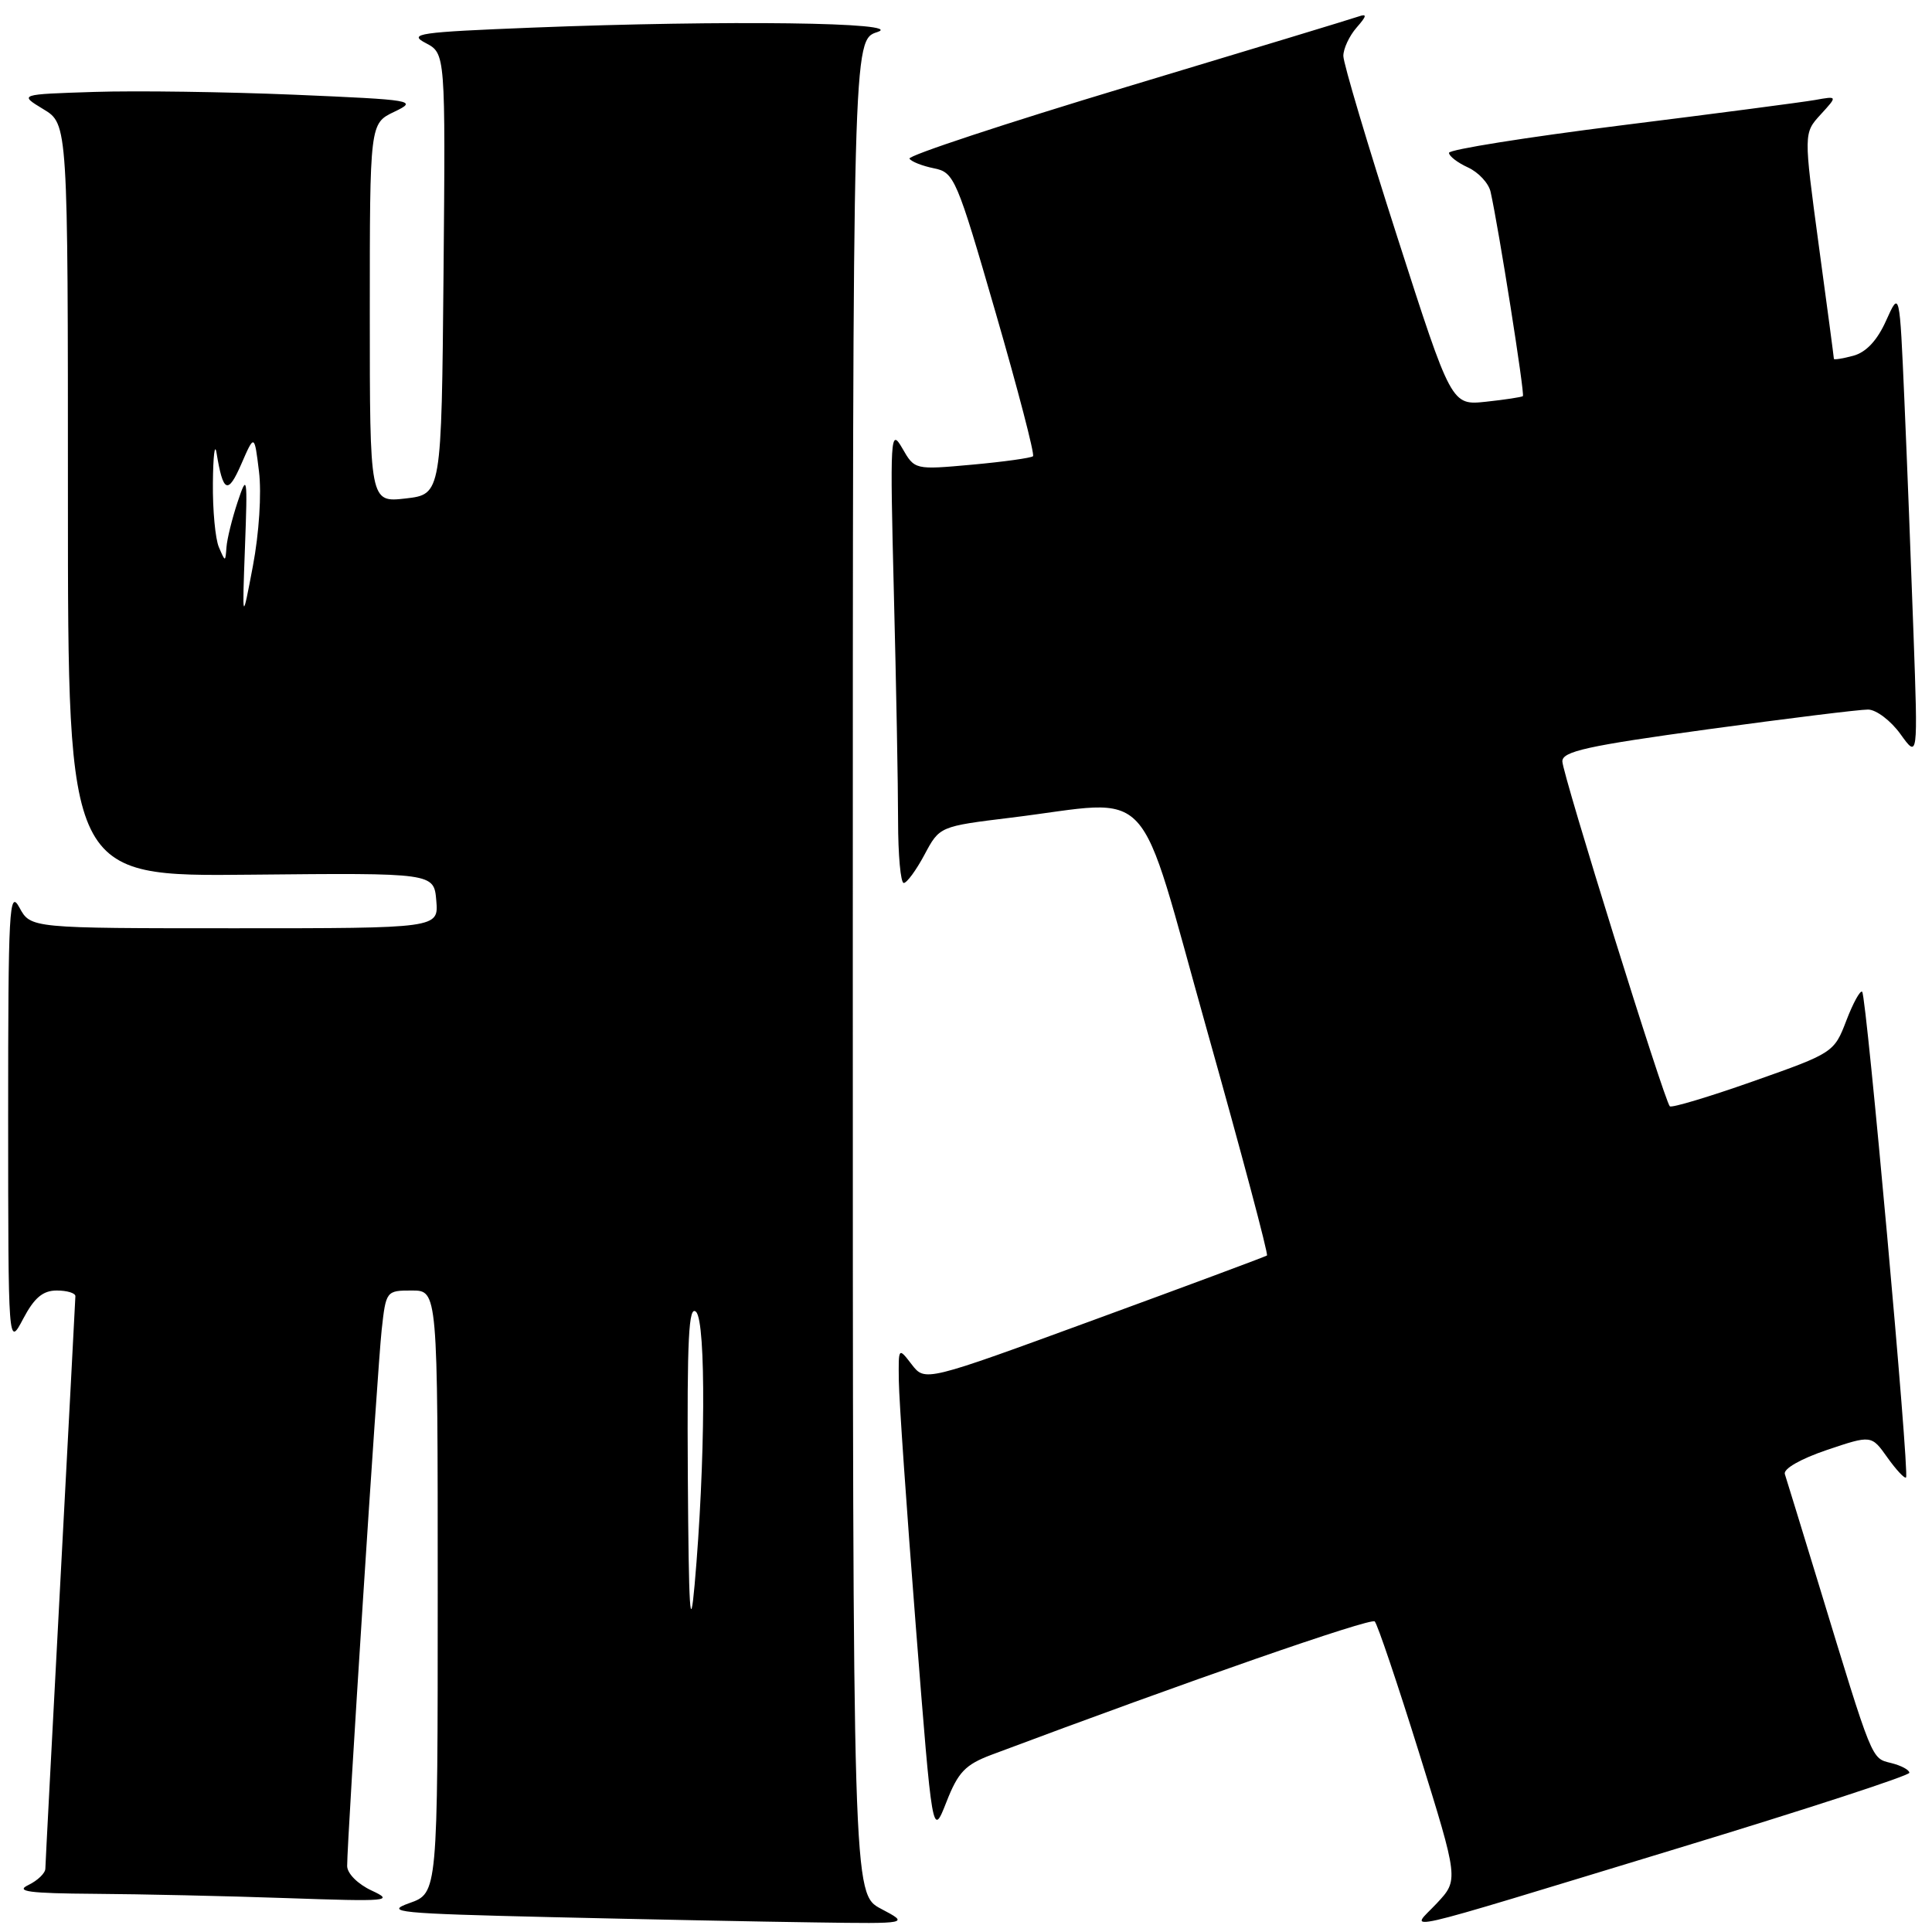 <?xml version="1.0" encoding="UTF-8" standalone="no"?>
<!DOCTYPE svg PUBLIC "-//W3C//DTD SVG 1.1//EN" "http://www.w3.org/Graphics/SVG/1.1/DTD/svg11.dtd" >
<svg xmlns="http://www.w3.org/2000/svg" xmlns:xlink="http://www.w3.org/1999/xlink" version="1.1" viewBox="0 0 256 256">
 <g >
 <path fill="currentColor"
d=" M 116.75 252.93 C 113.00 250.95 113.00 250.95 113.00 128.12 C 113.00 5.29 113.00 5.29 116.25 4.25 C 120.27 2.96 96.21 2.65 70.54 3.66 C 55.46 4.26 54.03 4.46 56.40 5.70 C 59.03 7.08 59.03 7.08 58.77 36.29 C 58.50 65.50 58.50 65.50 53.75 66.05 C 49.00 66.59 49.00 66.59 49.00 41.48 C 49.00 16.36 49.00 16.36 52.25 14.81 C 55.38 13.31 54.89 13.23 39.00 12.55 C 29.93 12.17 18.00 12.00 12.50 12.18 C 2.50 12.50 2.50 12.50 5.75 14.47 C 9.00 16.43 9.00 16.43 9.00 66.29 C 9.00 116.15 9.00 116.15 33.25 115.90 C 57.50 115.66 57.50 115.66 57.81 119.33 C 58.12 123.00 58.12 123.00 31.09 123.00 C 4.06 123.00 4.06 123.00 2.57 120.25 C 1.22 117.76 1.08 120.40 1.08 148.00 C 1.09 178.50 1.09 178.50 3.07 174.75 C 4.54 171.96 5.68 171.00 7.52 171.00 C 8.89 171.00 9.99 171.34 9.99 171.75 C 9.98 172.16 9.08 189.15 8.00 209.50 C 6.92 229.85 6.02 246.99 6.01 247.60 C 6.01 248.20 4.99 249.18 3.75 249.78 C 1.98 250.63 3.84 250.88 12.50 250.94 C 18.55 250.98 30.02 251.23 38.00 251.51 C 51.49 251.98 52.27 251.91 49.25 250.51 C 47.40 249.65 46.00 248.24 46.00 247.25 C 45.99 243.78 50.01 181.37 50.57 176.25 C 51.14 171.05 51.18 171.00 54.57 171.00 C 58.00 171.00 58.00 171.00 58.00 210.92 C 58.00 250.84 58.00 250.84 54.25 252.17 C 50.87 253.37 52.70 253.55 73.00 254.03 C 85.38 254.32 101.12 254.64 108.00 254.73 C 120.50 254.91 120.50 254.91 116.75 252.93 Z  M 222.25 244.93 C 239.16 239.79 253.00 235.28 253.00 234.90 C 253.00 234.52 251.91 233.94 250.58 233.61 C 247.94 232.95 248.20 233.59 241.01 210.00 C 238.74 202.57 236.71 195.97 236.50 195.32 C 236.28 194.63 238.59 193.31 242.04 192.14 C 247.97 190.14 247.97 190.14 250.09 193.13 C 251.26 194.77 252.37 195.96 252.56 195.77 C 253.04 195.29 247.32 131.99 246.75 131.42 C 246.50 131.16 245.55 132.88 244.65 135.23 C 243.04 139.45 242.91 139.54 232.35 143.26 C 226.49 145.33 221.49 146.83 221.26 146.59 C 220.53 145.87 207.05 102.59 207.02 100.89 C 207.00 99.56 210.31 98.83 226.28 96.64 C 236.88 95.19 246.44 94.01 247.53 94.02 C 248.61 94.03 250.54 95.49 251.82 97.27 C 254.14 100.50 254.14 100.50 253.55 84.00 C 253.23 74.92 252.69 60.98 252.34 53.00 C 251.71 38.50 251.71 38.50 249.92 42.48 C 248.74 45.12 247.27 46.68 245.57 47.14 C 244.16 47.52 243.00 47.70 243.00 47.55 C 243.00 47.39 242.10 40.60 240.99 32.46 C 238.99 17.64 238.99 17.64 241.24 15.18 C 243.50 12.71 243.50 12.71 240.50 13.25 C 238.85 13.54 227.26 15.06 214.75 16.62 C 202.24 18.19 192.00 19.82 192.00 20.25 C 192.00 20.69 193.14 21.56 194.52 22.19 C 195.91 22.83 197.26 24.28 197.51 25.42 C 198.57 30.13 202.07 52.26 201.79 52.49 C 201.63 52.62 199.43 52.96 196.91 53.23 C 192.32 53.72 192.32 53.72 185.16 31.44 C 181.22 19.19 178.00 8.38 178.00 7.41 C 178.00 6.45 178.79 4.76 179.75 3.66 C 181.12 2.10 181.17 1.78 180.00 2.19 C 179.18 2.48 165.35 6.68 149.29 11.51 C 133.22 16.35 120.27 20.63 120.51 21.02 C 120.76 21.42 122.22 21.99 123.75 22.30 C 126.44 22.84 126.76 23.58 131.93 41.44 C 134.89 51.66 137.12 60.21 136.88 60.45 C 136.65 60.68 133.02 61.19 128.83 61.57 C 121.20 62.26 121.20 62.26 119.55 59.38 C 117.98 56.66 117.92 57.70 118.44 78.50 C 118.75 90.60 119.00 104.21 119.00 108.75 C 119.00 113.29 119.34 117.00 119.75 117.00 C 120.16 117.00 121.40 115.31 122.50 113.25 C 124.50 109.50 124.50 109.50 134.00 108.34 C 153.34 105.97 150.46 102.84 159.94 136.54 C 164.51 152.79 168.08 166.20 167.88 166.36 C 167.67 166.51 157.39 170.34 145.04 174.86 C 122.58 183.09 122.58 183.09 120.81 180.80 C 119.04 178.50 119.04 178.50 119.10 183.00 C 119.13 185.47 120.14 200.10 121.35 215.50 C 123.55 243.50 123.55 243.50 125.40 238.79 C 126.95 234.82 127.90 233.83 131.37 232.52 C 157.33 222.78 181.63 214.33 182.16 214.85 C 182.52 215.21 185.17 223.06 188.05 232.30 C 193.28 249.10 193.28 249.10 190.39 252.19 C 186.88 255.95 183.42 256.74 222.25 244.93 Z  M 91.14 195.55 C 91.03 177.33 91.25 172.85 92.24 173.84 C 93.57 175.17 93.47 193.93 92.04 210.00 C 91.45 216.65 91.26 213.51 91.14 195.55 Z  M 32.46 72.50 C 32.81 63.07 32.75 62.73 31.49 66.50 C 30.76 68.70 30.09 71.40 30.01 72.50 C 29.86 74.50 29.86 74.50 29.00 72.50 C 28.53 71.40 28.17 67.58 28.21 64.00 C 28.24 60.42 28.46 58.62 28.69 60.00 C 29.56 65.30 30.19 65.58 31.97 61.50 C 33.71 57.50 33.71 57.50 34.32 62.50 C 34.67 65.37 34.33 70.69 33.51 75.00 C 32.09 82.50 32.09 82.50 32.46 72.50 Z "/>
</g>
</svg>